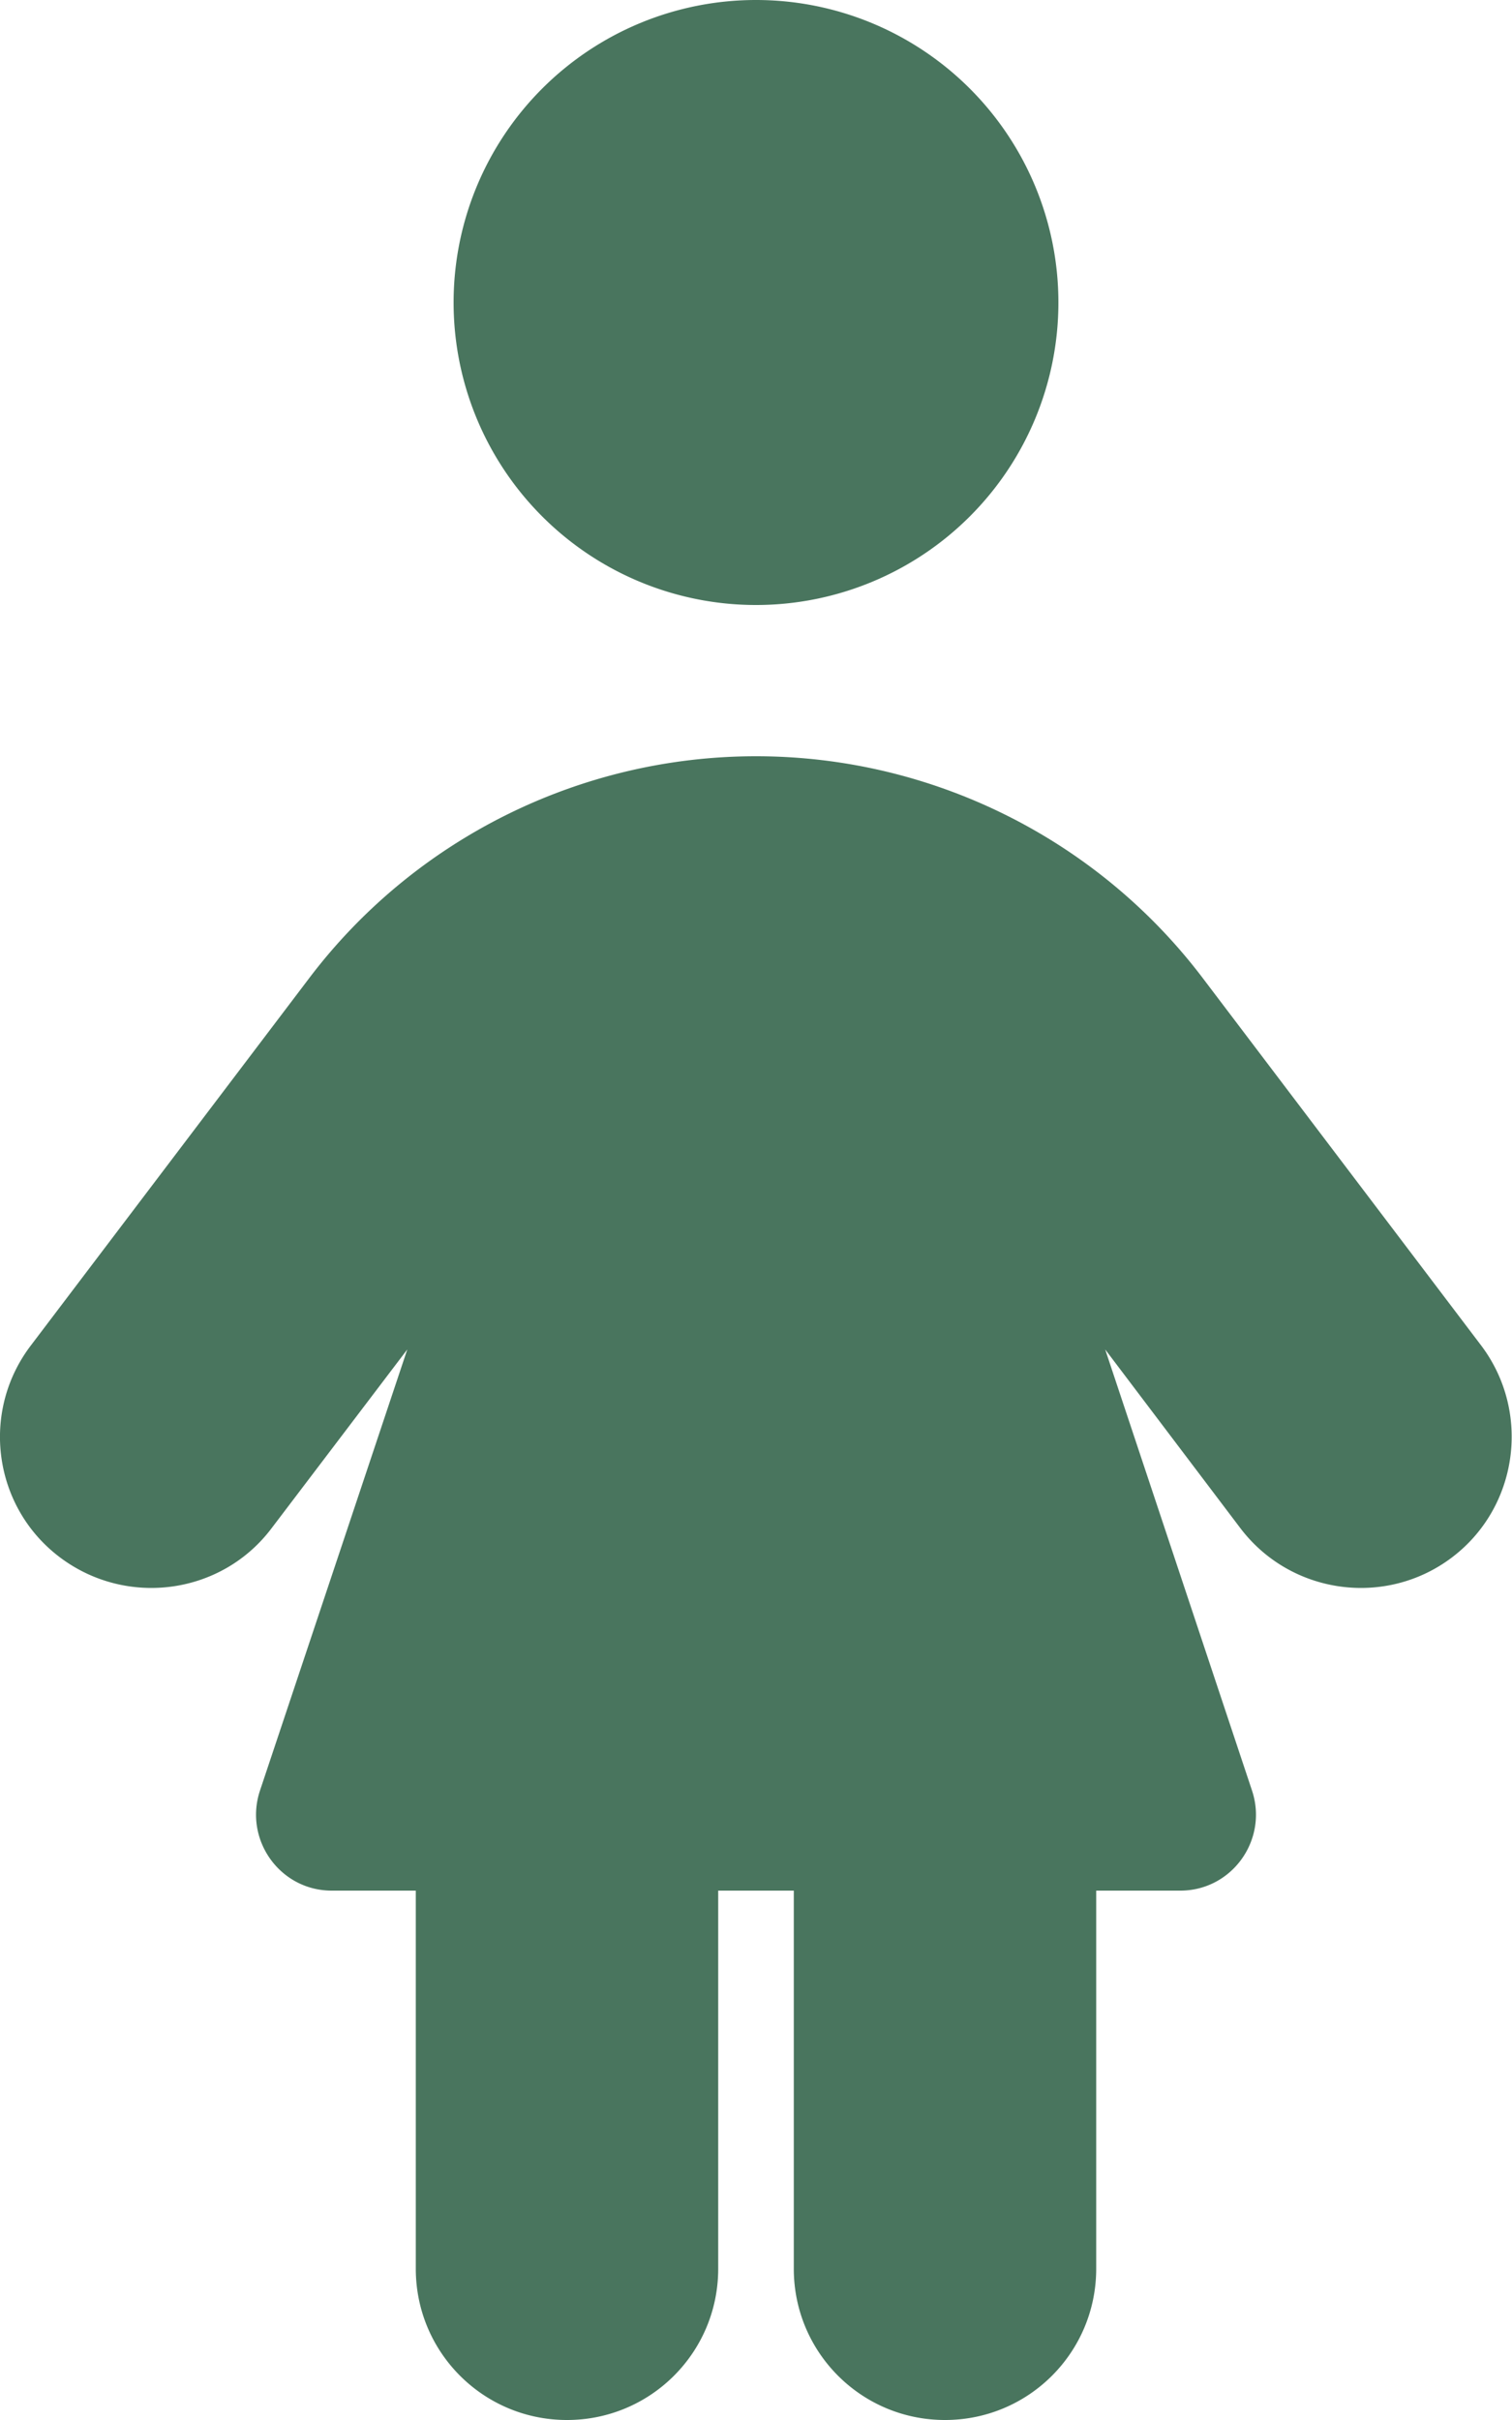<svg xmlns="http://www.w3.org/2000/svg" viewBox="0 0 320 512"><!--!Font Awesome Free 6.7.0 by @fontawesome - https://fontawesome.com License - https://fontawesome.com/license/free Copyright 2024 Fonticons, Inc.--><path fill="#49755e" d="M224 64A64 64 0 1 0 96 64a64 64 0 1 0 128 0zM88 400l0 80c0 17.7 14.3 32 32 32s32-14.3 32-32l0-80 16 0 0 80c0 17.7 14.3 32 32 32s32-14.3 32-32l0-80 17.8 0c10.9 0 18.6-10.7 15.2-21.1l-31.1-93.4 28.6 37.8c10.7 14.1 30.8 16.8 44.8 6.2s16.8-30.7 6.2-44.8L254.6 207c-22.4-29.6-57.5-47-94.6-47s-72.2 17.4-94.6 47L6.5 284.7c-10.7 14.1-7.9 34.2 6.2 44.8s34.2 7.9 44.8-6.2l28.7-37.8L55 378.9C51.6 389.3 59.3 400 70.2 400L88 400z"/></svg>